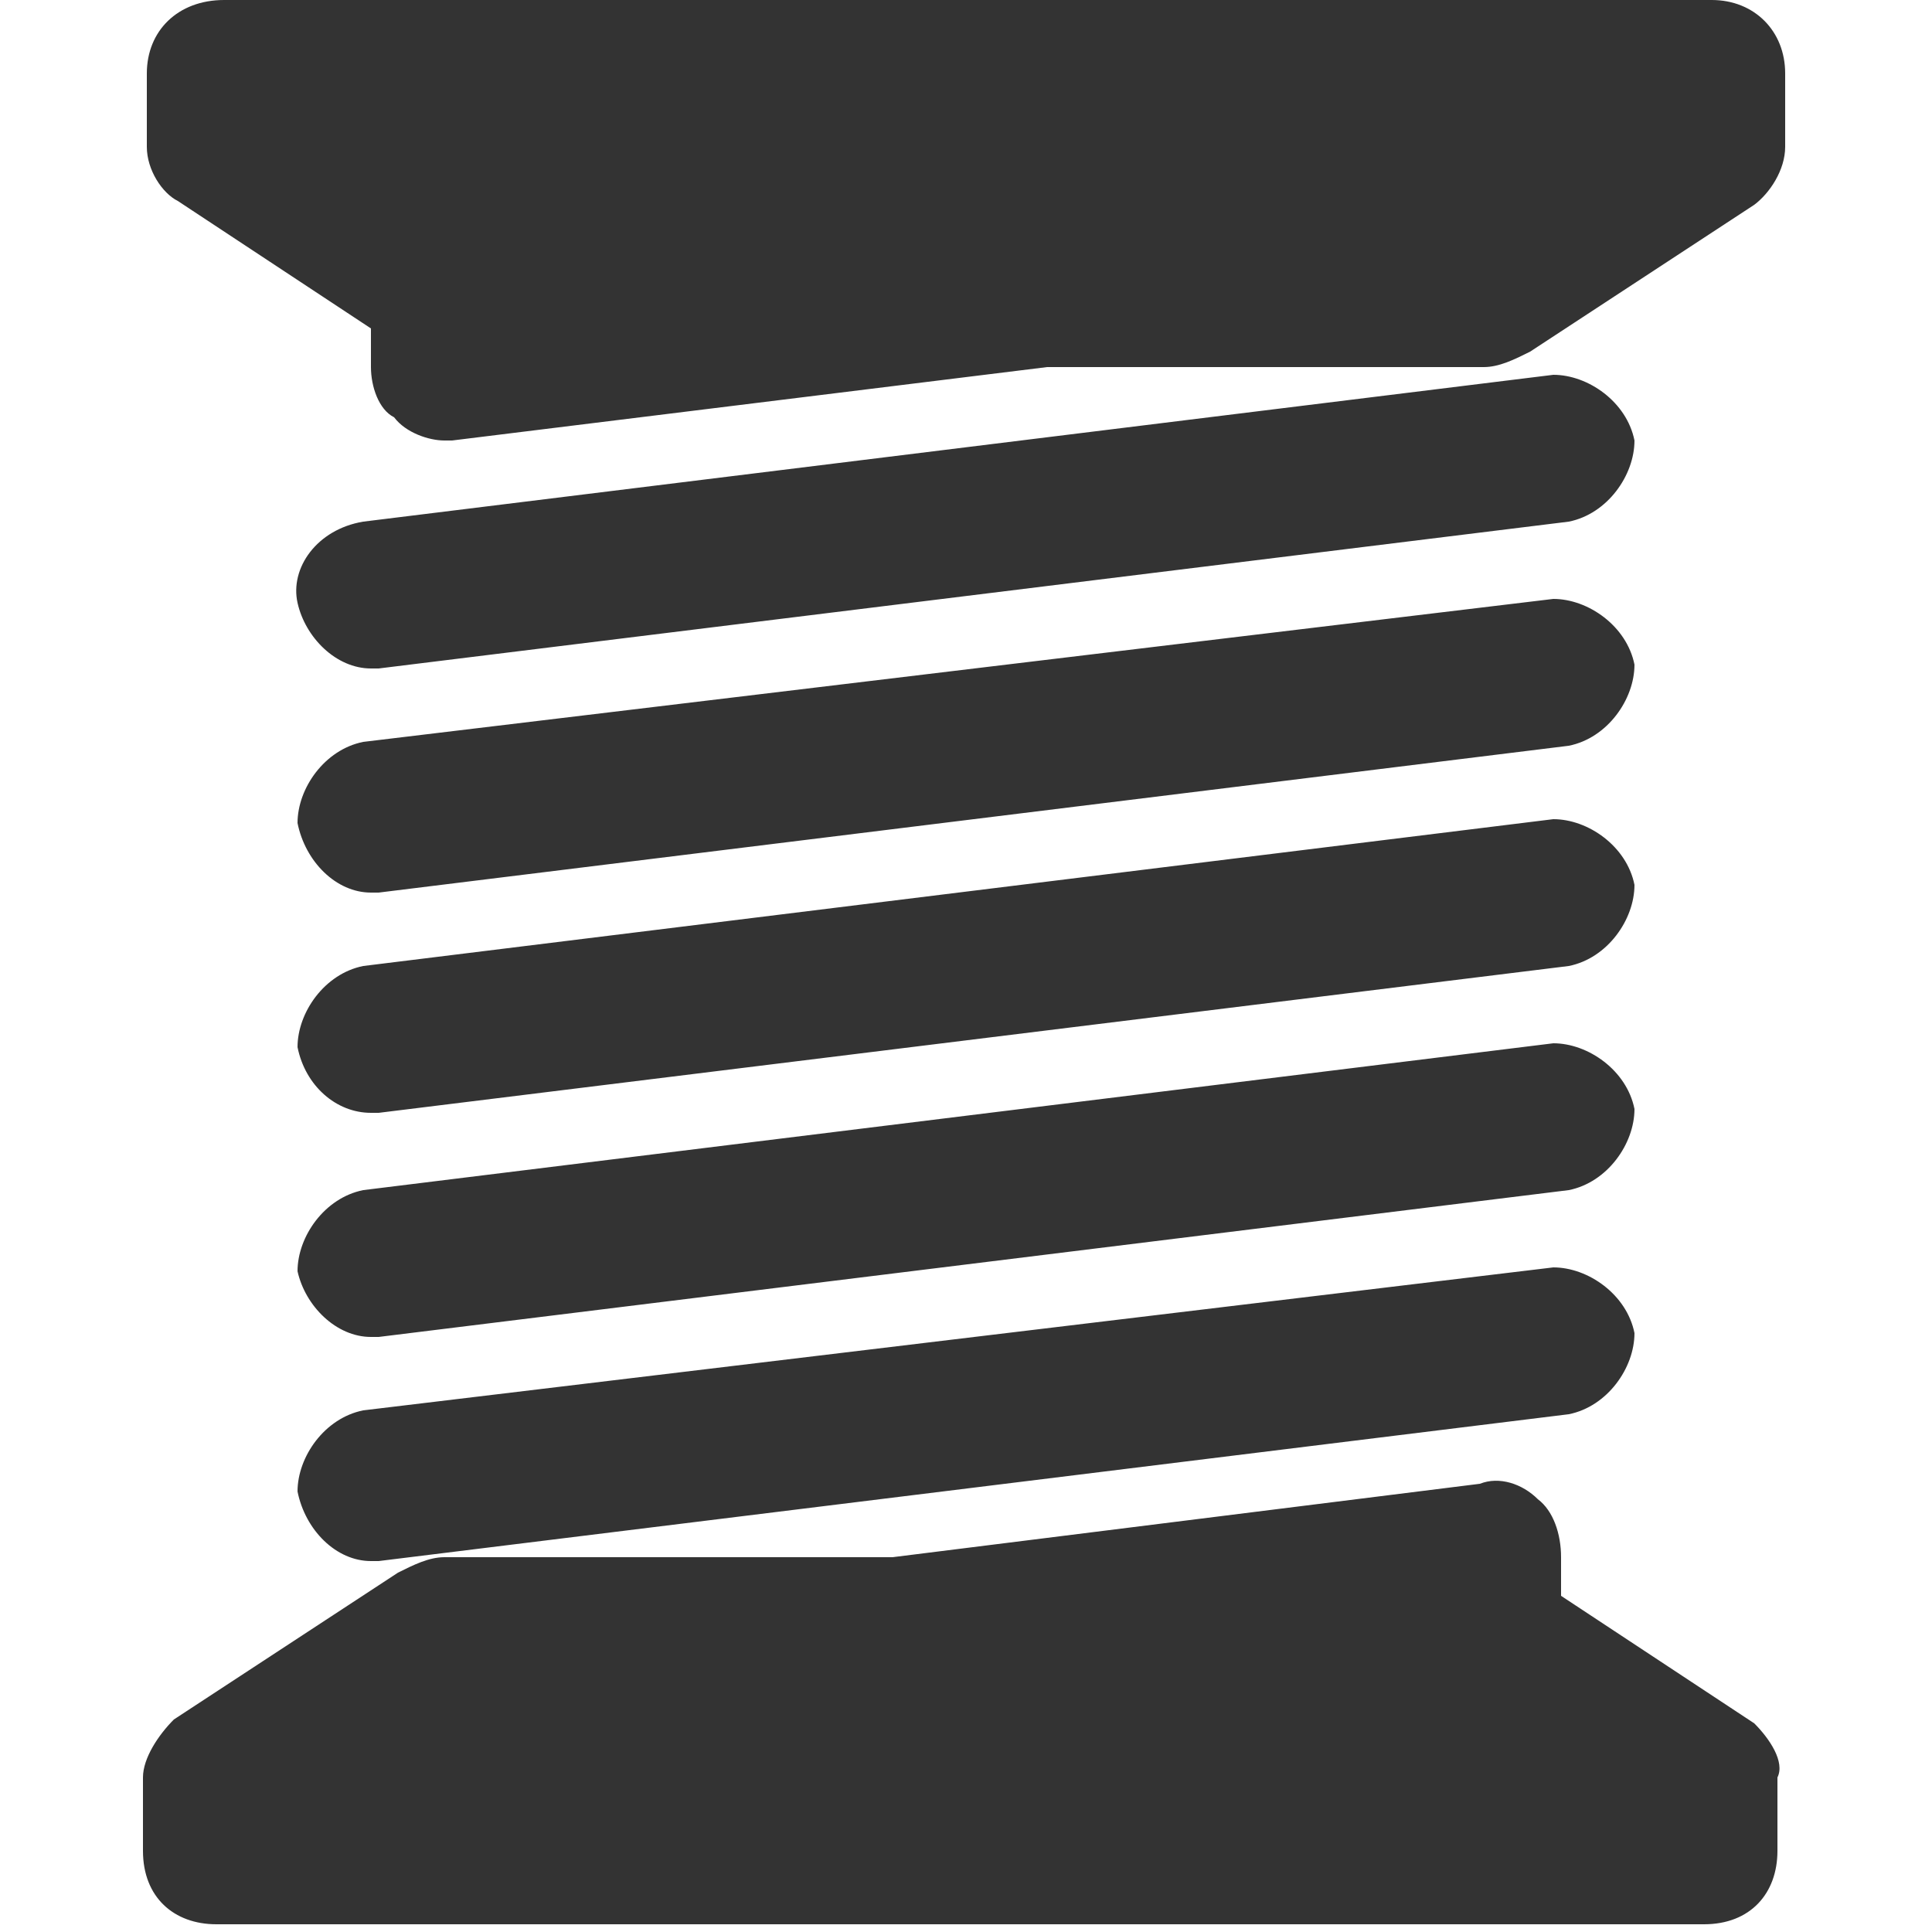 <?xml version="1.0" encoding="utf-8"?>
<!-- Generator: Adobe Illustrator 17.1.0, SVG Export Plug-In . SVG Version: 6.00 Build 0)  -->
<!DOCTYPE svg PUBLIC "-//W3C//DTD SVG 1.1//EN" "http://www.w3.org/Graphics/SVG/1.1/DTD/svg11.dtd">
<svg version="1.1" id="Layer_1" xmlns="http://www.w3.org/2000/svg" xmlns:xlink="http://www.w3.org/1999/xlink" x="0px" y="0px"
	 viewBox="0 0 50 50" enable-background="new 0 0 50 50" xml:space="preserve">
<path fill="#333333" d="M46.2,1.9v1.9c0,0.6-0.4,1.2-0.8,1.5l-5.8,3.8c-0.4,0.2-0.8,0.4-1.2,0.4H27.1l-15.4,1.9h-0.2
	c-0.4,0-1-0.2-1.3-0.6c-0.4-0.2-0.6-0.8-0.6-1.3v-1l-5-3.3C4.2,5,3.8,4.4,3.8,3.8V1.9C3.8,0.8,4.6,0,5.8,0h38.5
	C45.4,0,46.2,0.8,46.2,1.9z M45.4,44.6l-5-3.3v-1c0-0.6-0.2-1.2-0.6-1.5c-0.4-0.4-1-0.6-1.5-0.4l-15.2,1.9H11.5
	c-0.4,0-0.8,0.2-1.2,0.4l-5.8,3.8c-0.4,0.4-0.8,1-0.8,1.5v1.9c0,1.2,0.8,1.9,1.9,1.9h38.5c1.2,0,1.9-0.8,1.9-1.9v-1.9
	C46.2,45.6,45.8,45,45.4,44.6z M9.6,17.3h0.2l30.8-3.8c1-0.2,1.7-1.2,1.7-2.1c-0.2-1-1.2-1.7-2.1-1.7L9.4,13.5
	c-1.2,0.2-1.9,1.2-1.7,2.1S8.7,17.3,9.6,17.3z M9.6,23.1h0.2l30.8-3.8c1-0.2,1.7-1.2,1.7-2.1c-0.2-1-1.2-1.7-2.1-1.7L9.4,19.2
	c-1,0.2-1.7,1.2-1.7,2.1C7.9,22.3,8.7,23.1,9.6,23.1z M9.6,28.8h0.2L40.6,25c1-0.2,1.7-1.2,1.7-2.1c-0.2-1-1.2-1.7-2.1-1.7L9.4,25
	c-1,0.2-1.7,1.2-1.7,2.1C7.9,28.1,8.7,28.8,9.6,28.8z M9.6,34.6h0.2l30.8-3.8c1-0.2,1.7-1.2,1.7-2.1c-0.2-1-1.2-1.7-2.1-1.7
	L9.4,30.8c-1,0.2-1.7,1.2-1.7,2.1C7.9,33.8,8.7,34.6,9.6,34.6z M9.6,40.4h0.2l30.8-3.8c1-0.2,1.7-1.2,1.7-2.1
	c-0.2-1-1.2-1.7-2.1-1.7L9.4,36.5c-1,0.2-1.7,1.2-1.7,2.1C7.9,39.6,8.7,40.4,9.6,40.4z"/>
</svg>
